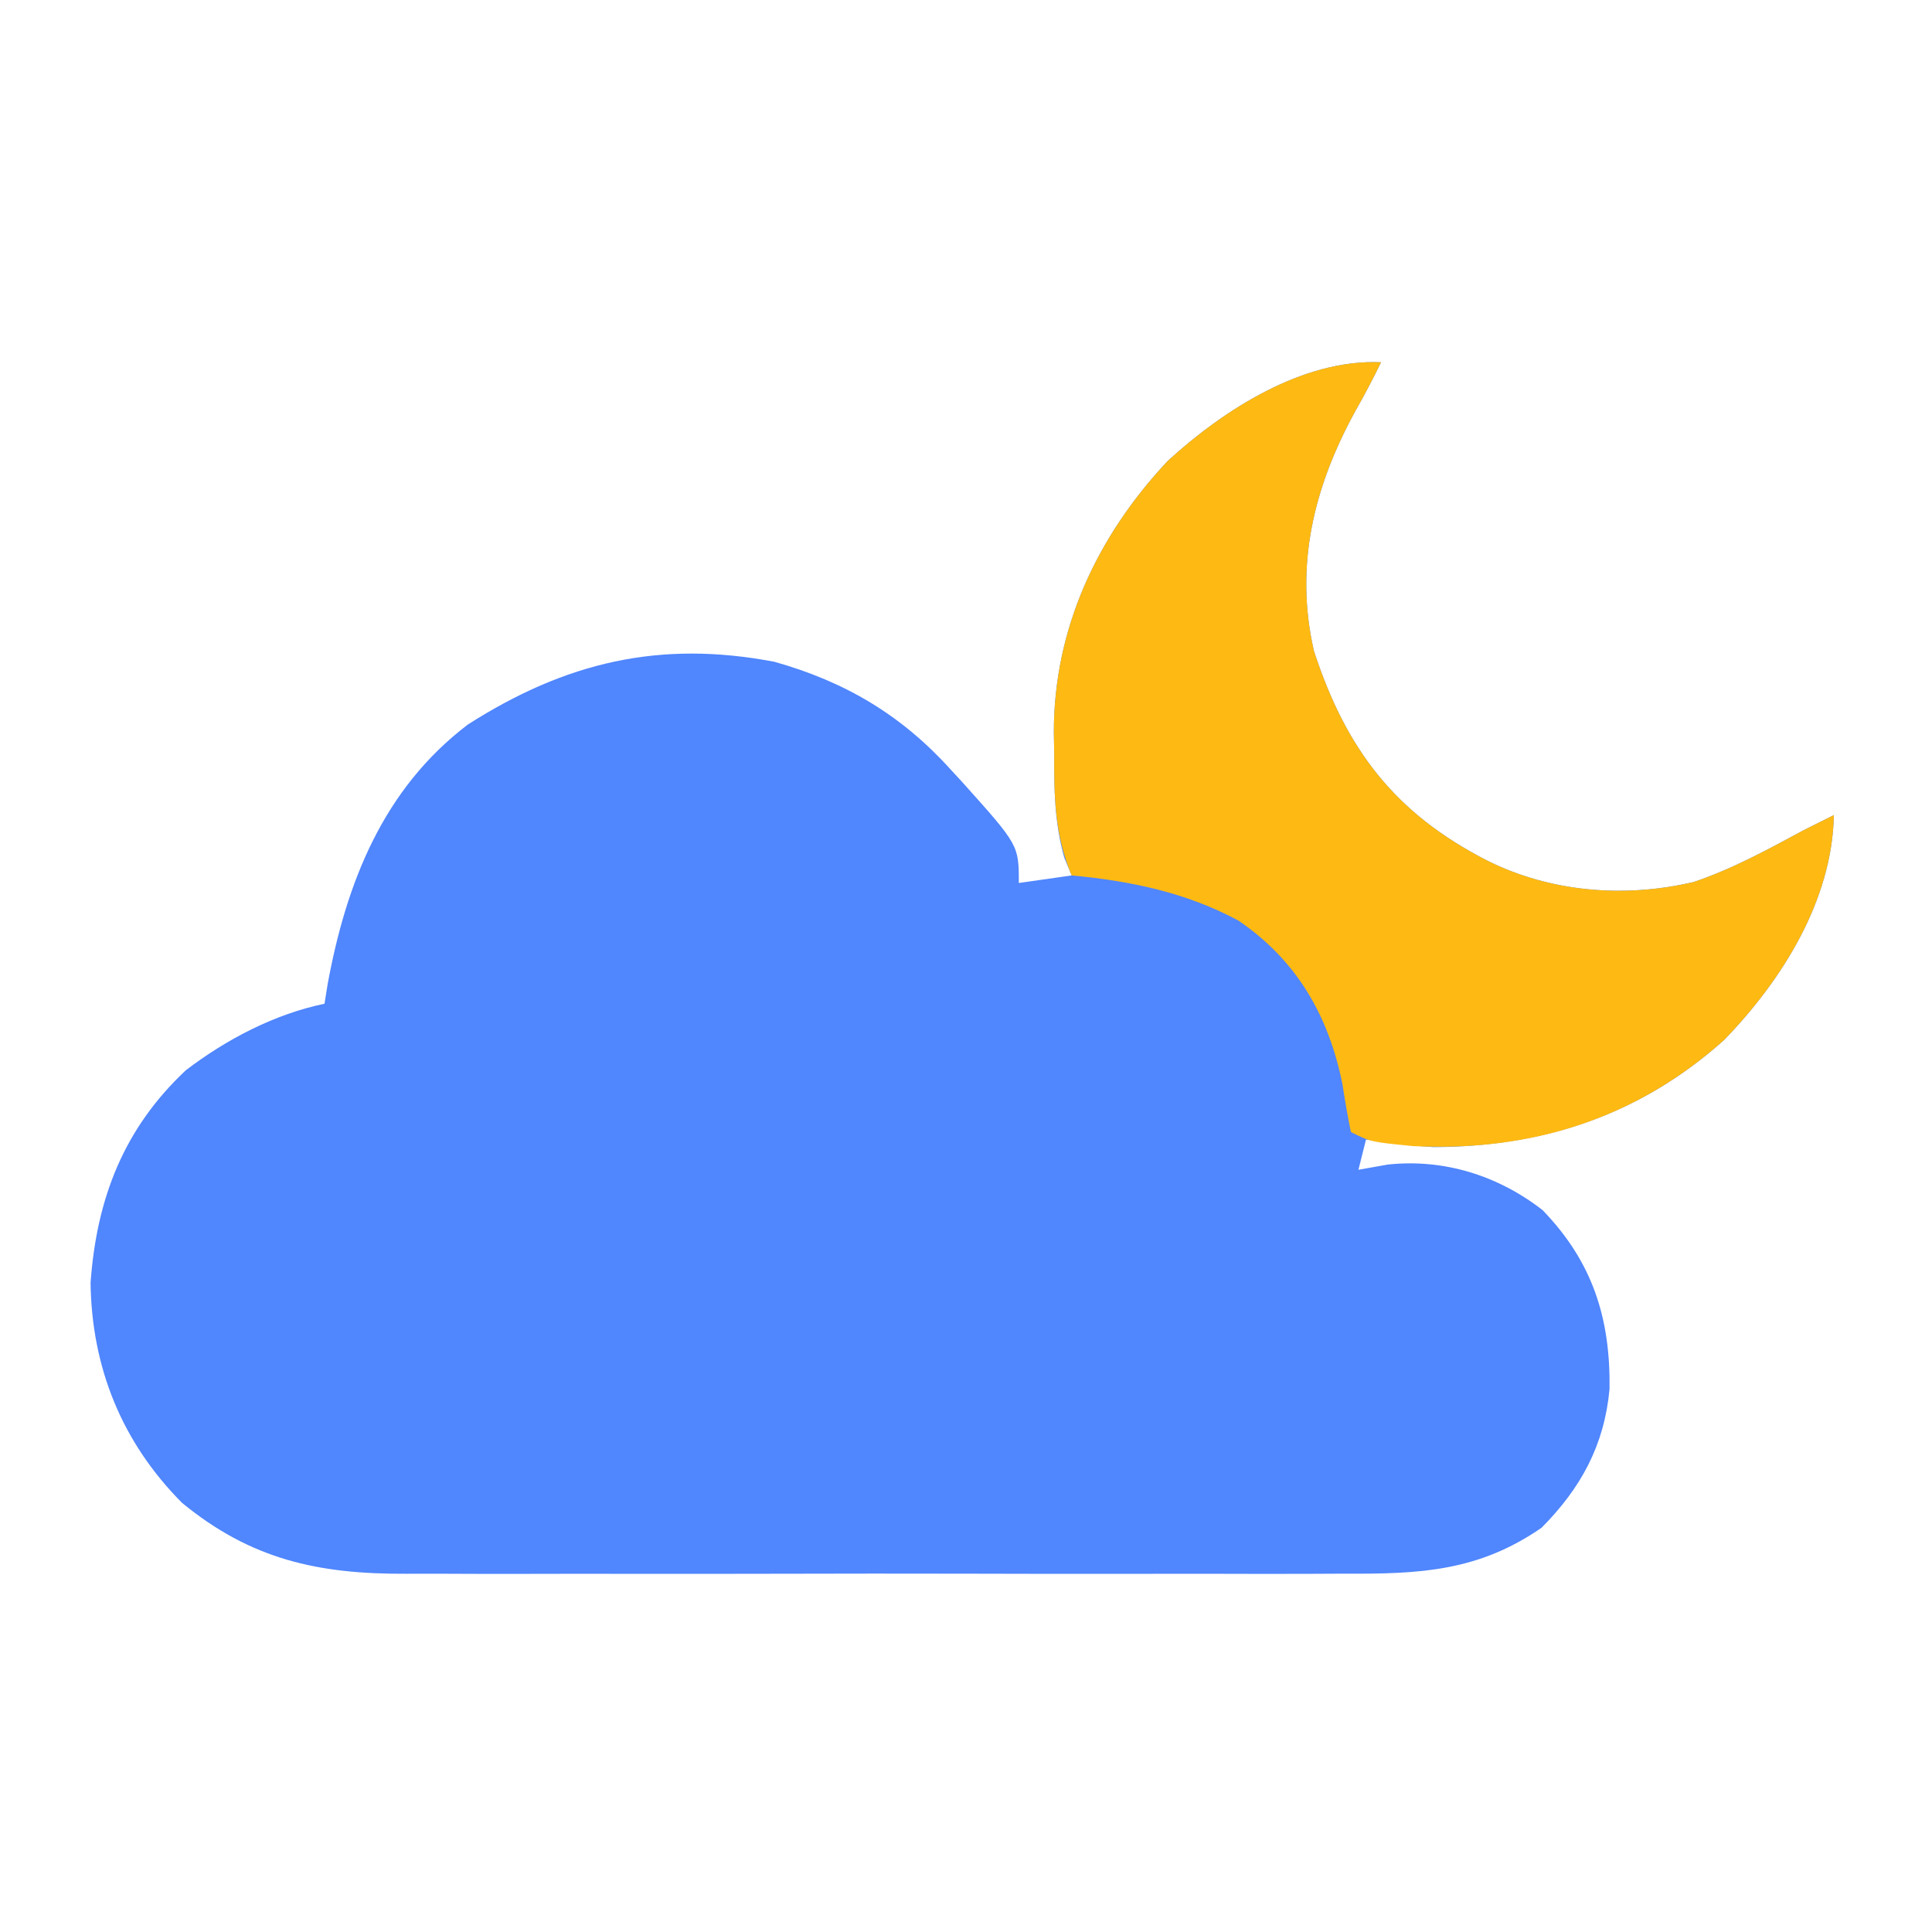 <?xml version="1.0" encoding="UTF-8"?>
<svg version="1.1" xmlns="http://www.w3.org/2000/svg" width="256" height="256">
<path d="M0 0 C-1.083 2.218 -2.215 4.378 -3.438 6.523 C-8.913 16.516 -11.49 26.975 -8.891 38.273 C-4.621 51.344 1.849 59.754 14 66 C22.439 70.236 32.254 71.02 41.414 68.871 C46.543 67.143 51.249 64.564 56 62 C57.331 61.328 58.663 60.659 60 60 C59.774 71.309 53.137 81.887 45.441 89.816 C34.407 99.686 21.693 103.925 7 104 C3.947 103.814 1.028 103.462 -2 103 C-2.33 104.32 -2.66 105.64 -3 107 C-1.721 106.773 -0.443 106.546 0.875 106.312 C8.301 105.507 15.496 107.756 21.398 112.344 C28.064 119.237 30.398 126.719 30.273 136.055 C29.581 143.508 26.485 149.175 21.27 154.43 C12.919 160.207 5.137 160.579 -4.816 160.518 C-6.299 160.523 -7.781 160.53 -9.264 160.539 C-13.268 160.557 -17.272 160.55 -21.276 160.537 C-25.481 160.527 -29.686 160.537 -33.891 160.543 C-40.951 160.55 -48.011 160.541 -55.071 160.521 C-63.214 160.5 -71.357 160.507 -79.499 160.529 C-86.51 160.547 -93.521 160.549 -100.532 160.539 C-104.711 160.533 -108.889 160.532 -113.068 160.545 C-116.999 160.557 -120.93 160.549 -124.861 160.526 C-126.296 160.52 -127.732 160.522 -129.168 160.531 C-140.851 160.596 -149.763 158.634 -158.891 151.125 C-166.864 143.092 -170.842 133.216 -171 122 C-170.205 110.838 -166.62 101.556 -158.387 93.824 C-153.03 89.73 -146.638 86.375 -140 85 C-139.865 84.152 -139.729 83.304 -139.59 82.43 C-137.115 68.946 -132.227 56.535 -121 48 C-108.034 39.728 -95.575 36.795 -80.391 39.688 C-70.998 42.333 -63.551 46.741 -57 54 C-56.496 54.547 -55.992 55.093 -55.473 55.656 C-48 63.988 -48 63.988 -48 69 C-44.535 68.505 -44.535 68.505 -41 68 C-41.324 67.221 -41.647 66.443 -41.98 65.641 C-43.298 60.938 -43.33 56.609 -43.312 51.75 C-43.329 50.859 -43.345 49.969 -43.361 49.051 C-43.371 35.3 -37.628 23.039 -28.262 13.066 C-20.852 6.296 -10.356 -0.457 0 0 Z " fill="#5086FE" transform="translate(183,48)"/>
<path d="M0 0 C-1.083 2.218 -2.215 4.378 -3.438 6.523 C-8.913 16.516 -11.49 26.975 -8.891 38.273 C-4.621 51.344 1.849 59.754 14 66 C22.439 70.236 32.254 71.02 41.414 68.871 C46.543 67.143 51.249 64.564 56 62 C57.331 61.328 58.663 60.659 60 60 C59.774 71.309 53.137 81.887 45.441 89.816 C33.752 100.272 19.83 104.638 4.25 103.863 C-1.373 103.314 -1.373 103.314 -4 102 C-4.435 99.886 -4.797 97.758 -5.125 95.625 C-6.959 86.584 -11.147 79.282 -18.875 74 C-25.786 70.26 -33.244 68.718 -41 68 C-43.269 62.54 -43.333 57.562 -43.312 51.75 C-43.329 50.859 -43.345 49.969 -43.361 49.051 C-43.371 35.3 -37.628 23.039 -28.262 13.066 C-20.852 6.296 -10.356 -0.457 0 0 Z " fill="#FEBA12" transform="translate(183,48)"/>
</svg>
